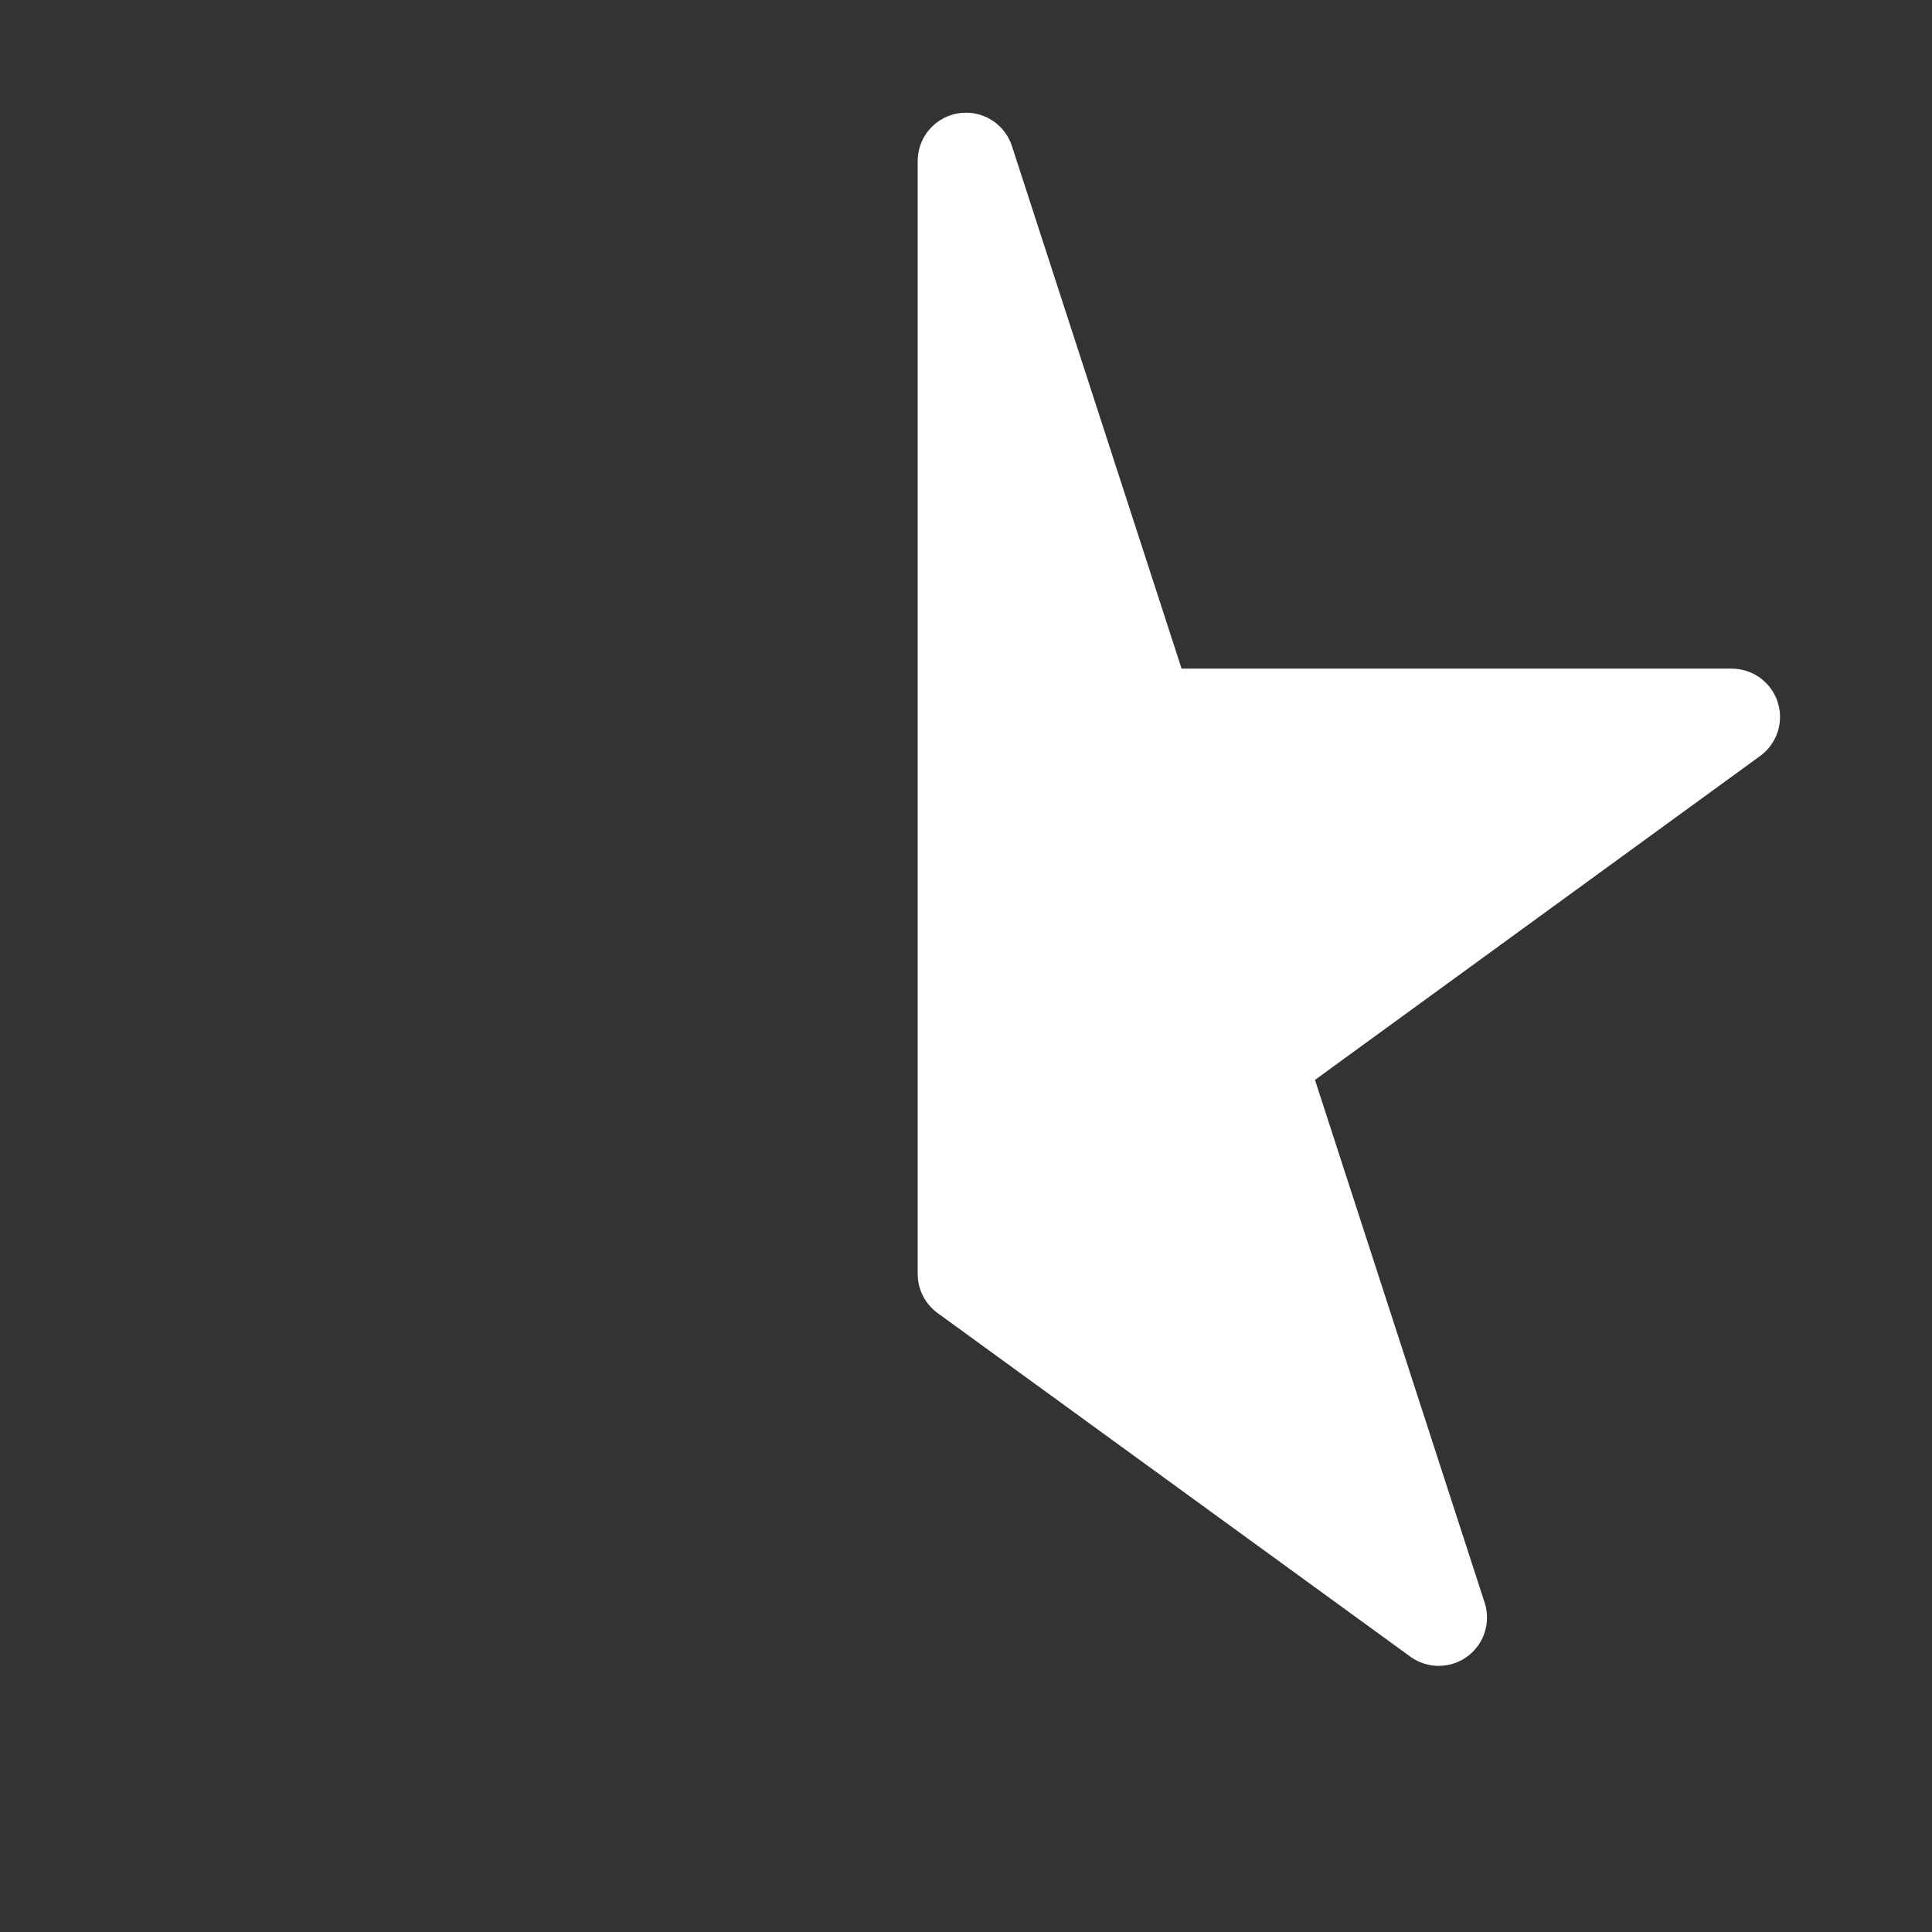 <svg xmlns="http://www.w3.org/2000/svg" width="16" height="16" viewBox="0 0 12 12"><rect x="0" y="0" width="12" height="12" fill="#333333" stroke="none"/><path style="fill:#fff;stroke:#fff;stroke-width:.6;stroke-linecap:round;stroke-linejoin:round;stroke-miterlimit:4;stroke-dasharray:none;stroke-opacity:1;fill-opacity:1" d="M6 1v6.913l2.936 2.134-1.121-3.454 2.941-2.14H7.121Z"/></svg>